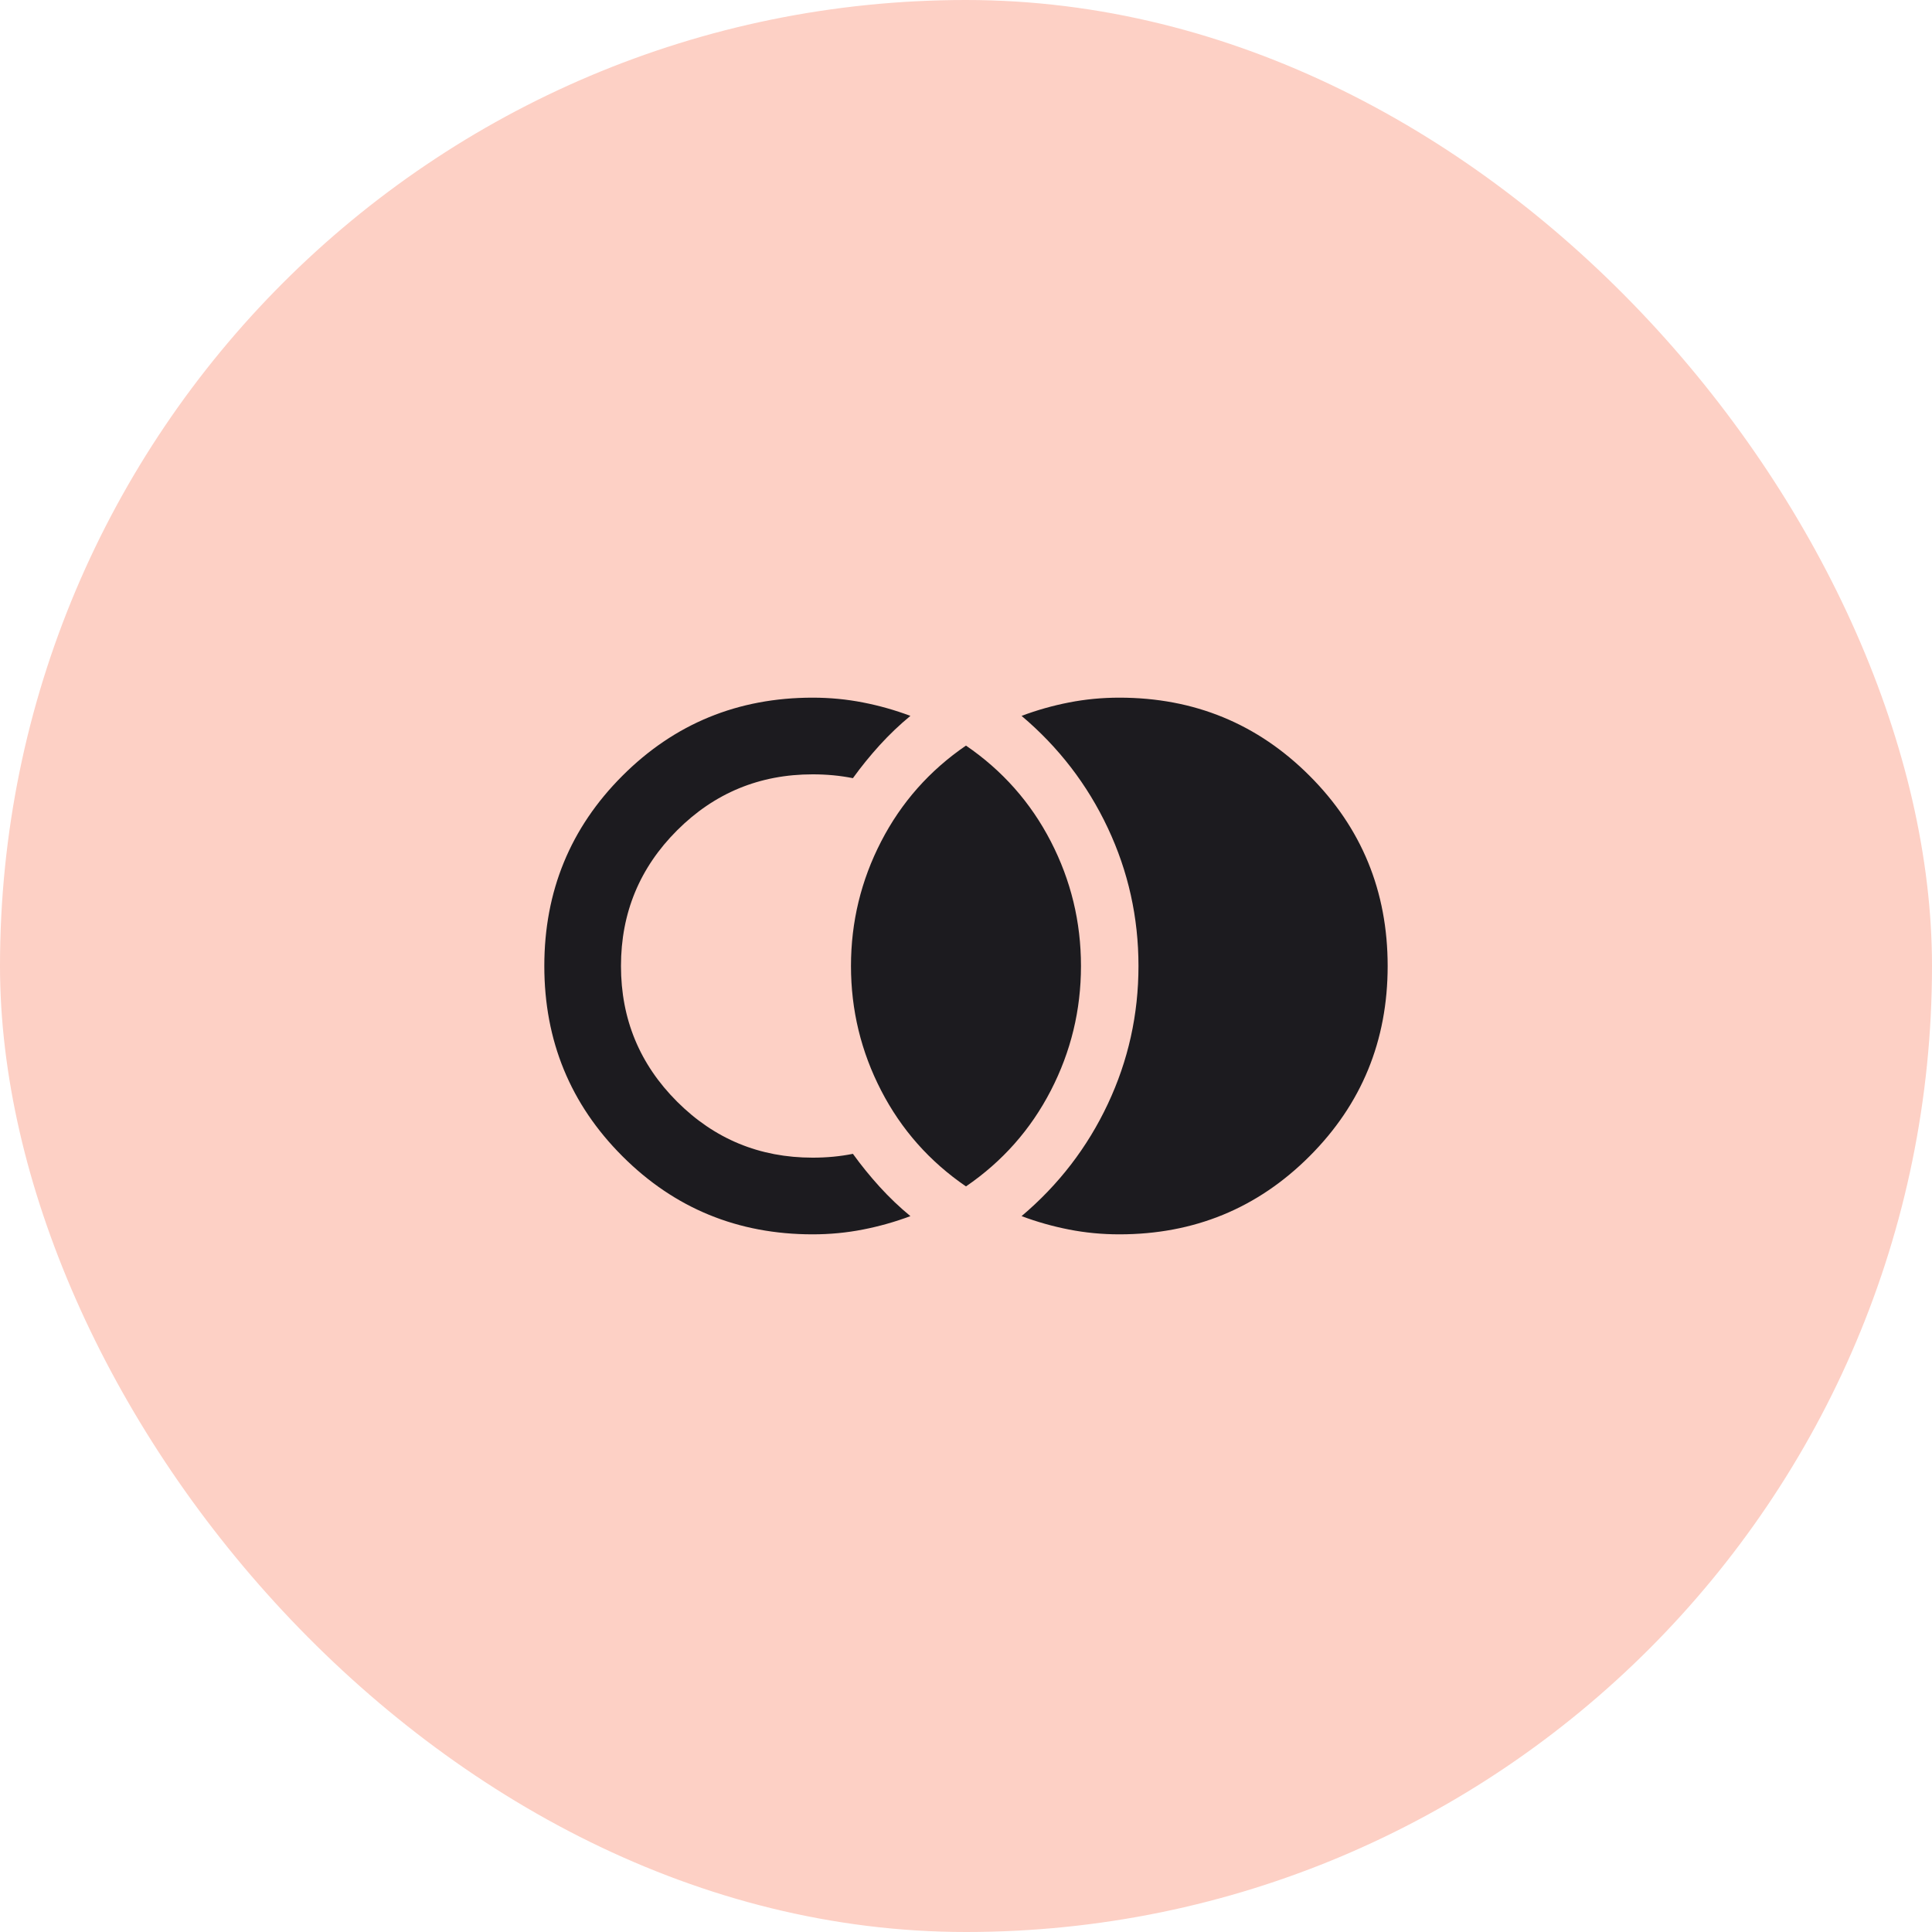 <svg width="84" height="84" viewBox="0 0 84 84" fill="none" xmlns="http://www.w3.org/2000/svg">
<rect width="84" height="84" rx="42" fill="#FDD0C5"/>
<mask id="mask0_228_2928" style="mask-type:alpha" maskUnits="userSpaceOnUse" x="22" y="22" width="40" height="40">
<rect x="22" y="22" width="40" height="40" fill="#D9D9D9"/>
</mask>
<g mask="url(#mask0_228_2928)">
<path d="M48.666 53.667C47.916 53.667 47.187 53.597 46.478 53.458C45.77 53.319 45.083 53.125 44.416 52.875C46.027 51.514 47.277 49.889 48.166 48C49.055 46.111 49.499 44.111 49.499 42C49.499 39.889 49.055 37.889 48.166 36C47.277 34.111 46.027 32.486 44.416 31.125C45.083 30.875 45.77 30.68 46.478 30.542C47.187 30.403 47.916 30.333 48.666 30.333C51.916 30.333 54.673 31.465 56.937 33.729C59.201 35.993 60.333 38.75 60.333 42C60.333 45.25 59.201 48.007 56.937 50.271C54.673 52.535 51.916 53.667 48.666 53.667ZM35.333 53.667C32.083 53.667 29.326 52.535 27.062 50.271C24.798 48.007 23.666 45.25 23.666 42C23.666 38.75 24.798 35.993 27.062 33.729C29.326 31.465 32.083 30.333 35.333 30.333C36.083 30.333 36.812 30.403 37.52 30.542C38.228 30.68 38.916 30.875 39.583 31.125C39.111 31.514 38.666 31.938 38.249 32.396C37.833 32.854 37.444 33.333 37.083 33.833C36.805 33.778 36.52 33.736 36.228 33.708C35.937 33.681 35.638 33.667 35.333 33.667C33.027 33.667 31.062 34.479 29.437 36.104C27.812 37.729 26.999 39.694 26.999 42C26.999 44.306 27.812 46.271 29.437 47.896C31.062 49.521 33.027 50.333 35.333 50.333C35.638 50.333 35.937 50.319 36.228 50.292C36.52 50.264 36.805 50.222 37.083 50.167C37.444 50.667 37.833 51.146 38.249 51.604C38.666 52.062 39.111 52.486 39.583 52.875C38.916 53.125 38.228 53.319 37.52 53.458C36.812 53.597 36.083 53.667 35.333 53.667ZM41.999 51.583C40.416 50.5 39.187 49.111 38.312 47.417C37.437 45.722 36.999 43.917 36.999 42C36.999 40.083 37.437 38.278 38.312 36.583C39.187 34.889 40.416 33.5 41.999 32.417C43.583 33.5 44.812 34.889 45.687 36.583C46.562 38.278 46.999 40.083 46.999 42C46.999 43.917 46.562 45.722 45.687 47.417C44.812 49.111 43.583 50.5 41.999 51.583Z" fill="#1C1B1F"/>
</g>
</svg>
